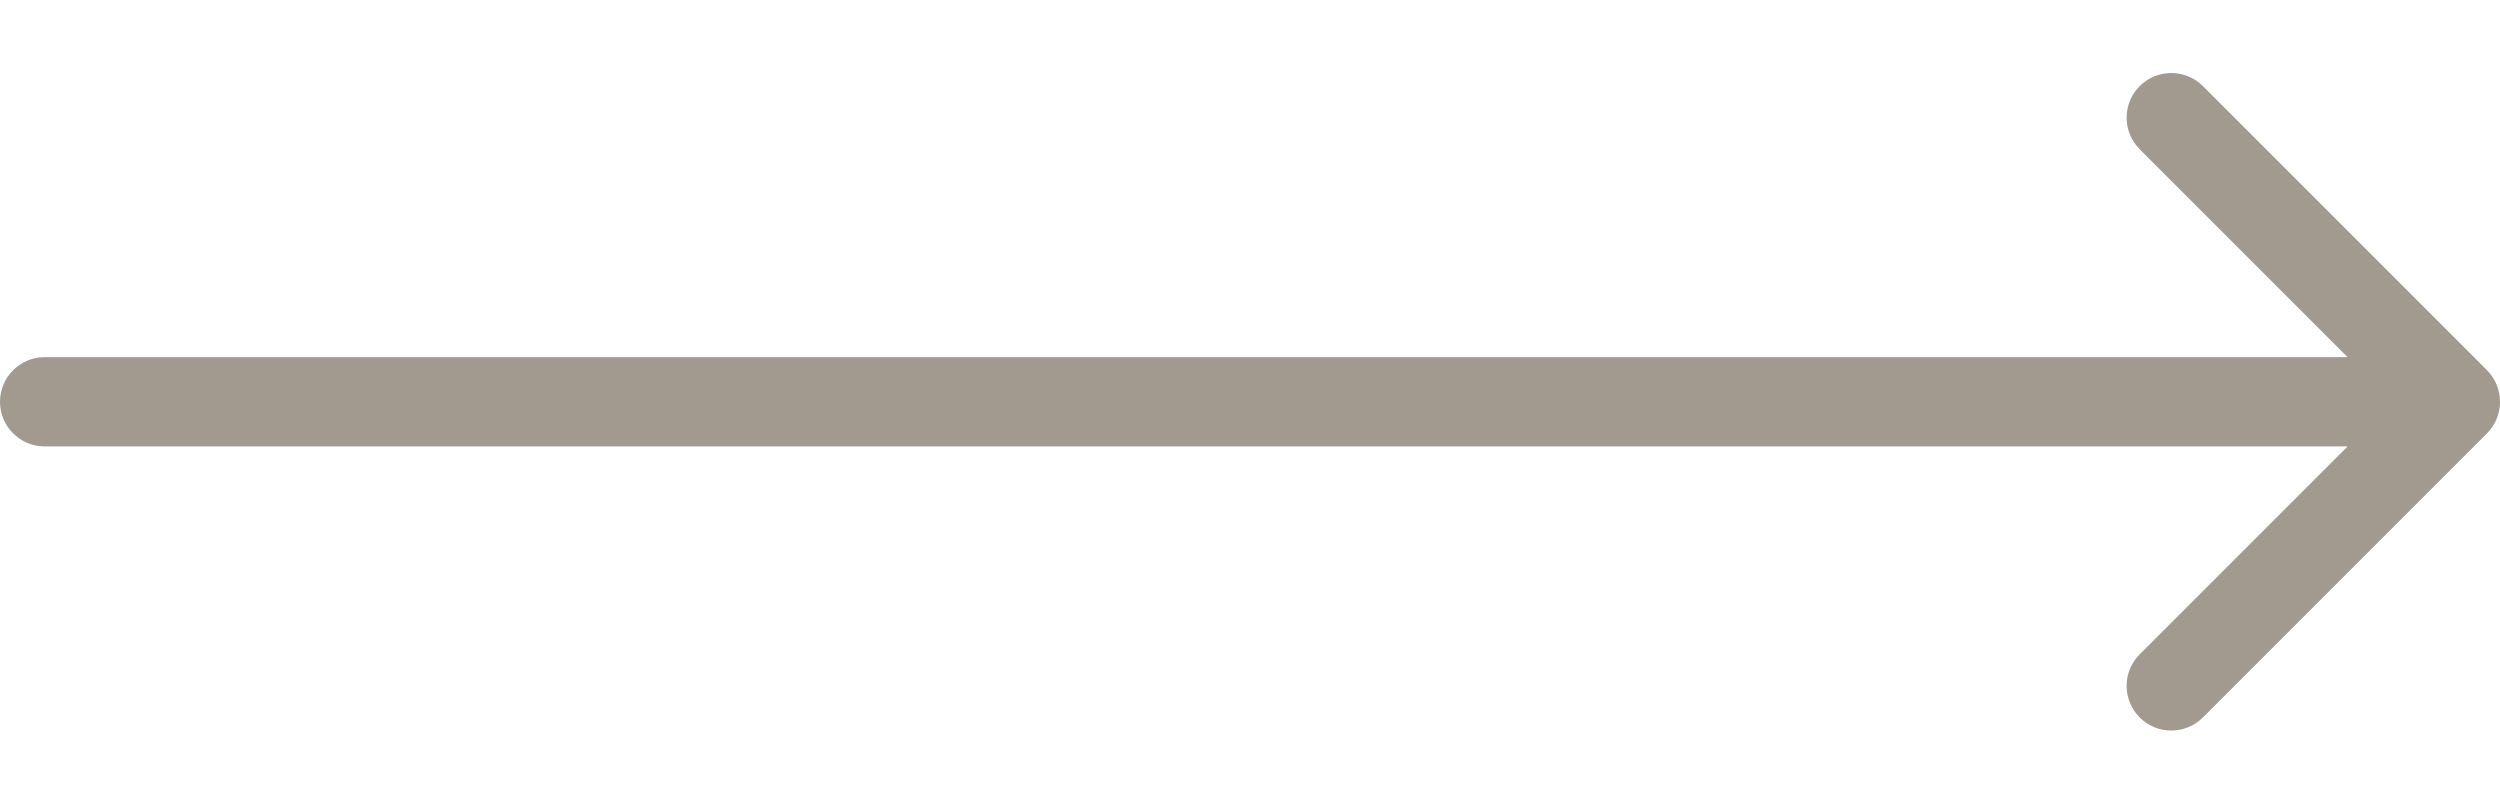 <svg width="28" height="9" viewBox="0 0 28 9" fill="none" xmlns="http://www.w3.org/2000/svg">
<path d="M0.5 4C0.224 4 0 4.224 0 4.5C0 4.776 0.224 5 0.5 5L0.5 4ZM27.854 4.854C28.049 4.658 28.049 4.342 27.854 4.146L24.672 0.964C24.476 0.769 24.16 0.769 23.965 0.964C23.769 1.16 23.769 1.476 23.965 1.672L26.793 4.5L23.965 7.328C23.769 7.524 23.769 7.84 23.965 8.036C24.16 8.231 24.476 8.231 24.672 8.036L27.854 4.854ZM0.5 5L27.5 5V4L0.5 4L0.5 5Z" fill="#A39A8F"/>
</svg>
